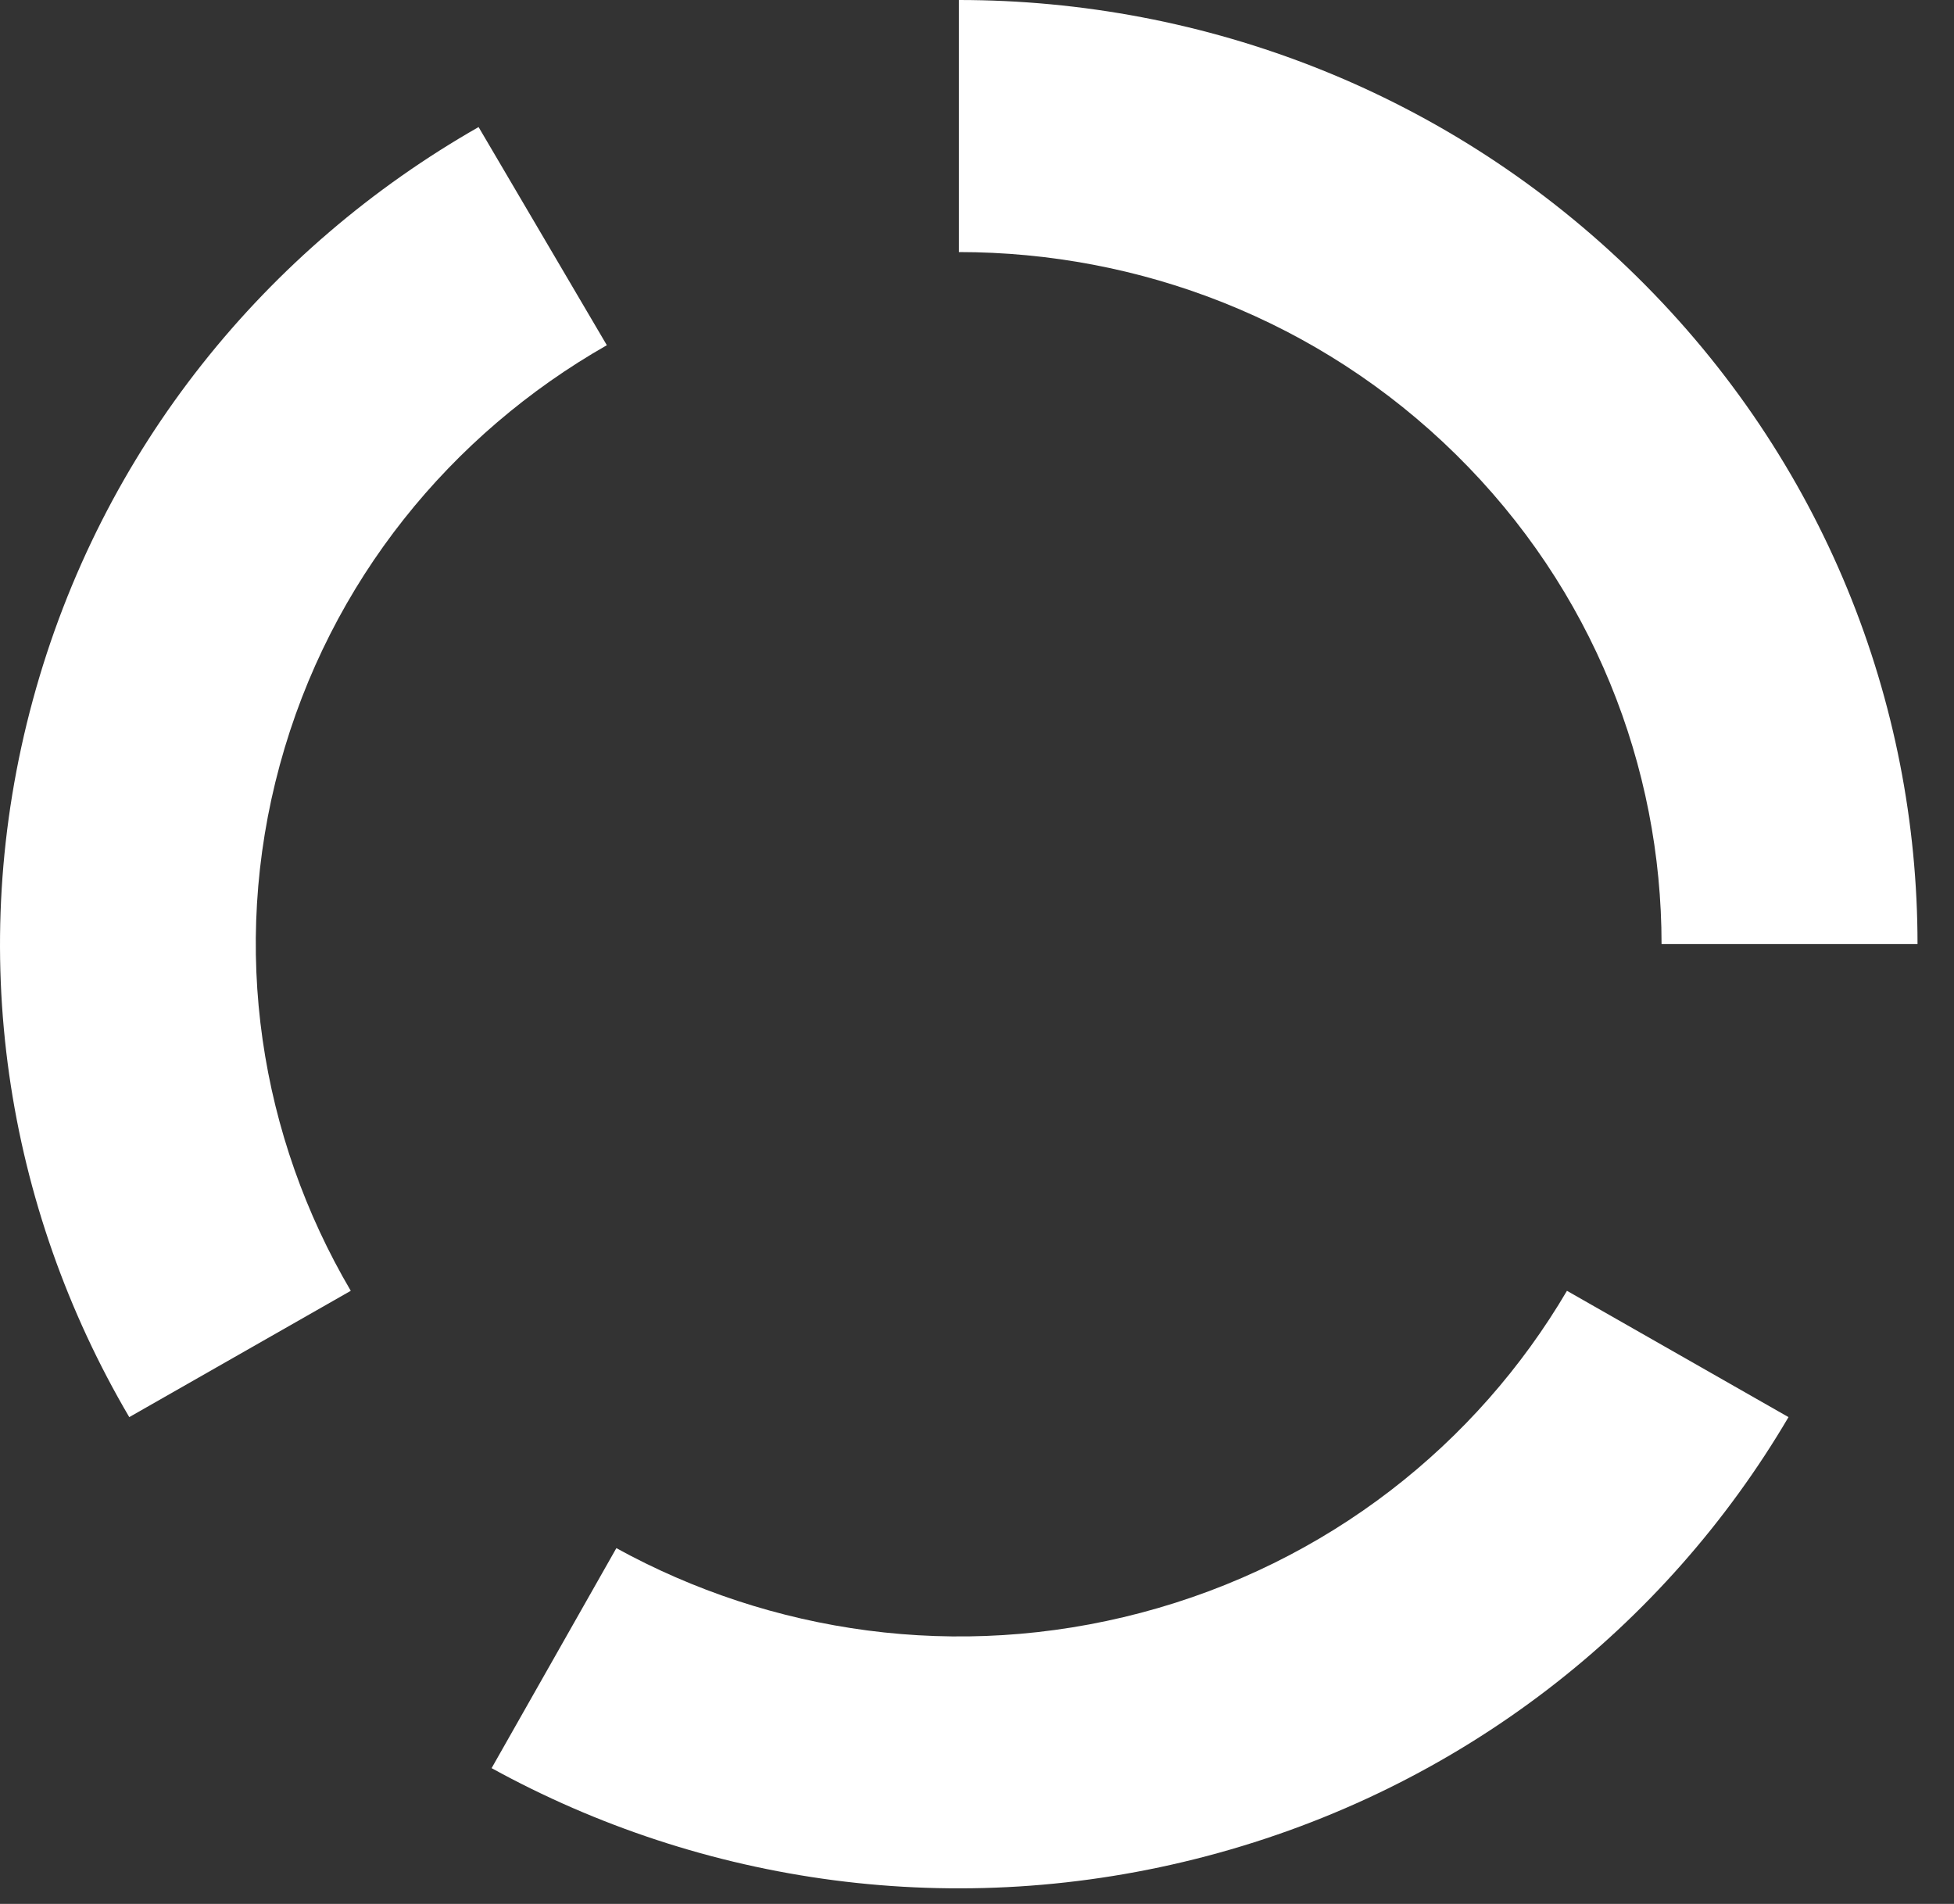 <svg width="39" height="38" viewBox="0 0 39 38" fill="none" xmlns="http://www.w3.org/2000/svg">
  <rect x="0" y="0" width="39" height="38" fill="#333333" stroke="none"/>
  <path fill-rule="evenodd" clip-rule="evenodd" d="M29.06 9.072C31.796 11.766 33.163 15.304 33.163 18.843H38.272C38.272 14.021 36.404 9.199 32.668 5.519L32.668 5.519C28.932 1.839 24.035 0 19.139 0V5.031C22.732 5.031 26.325 6.378 29.06 9.072Z" fill="#FFF"/>
<path fill-rule="evenodd" clip-rule="evenodd" d="M2.58 28.284L7.001 25.763C5.198 22.696 4.582 18.952 5.585 15.266C6.585 11.592 9.007 8.66 12.112 6.89L9.552 2.536C5.321 4.949 2.022 8.948 0.657 13.966C-0.713 19 0.123 24.104 2.58 28.284Z" fill="#FFF"/>
<path fill-rule="evenodd" clip-rule="evenodd" d="M9.812 35.29C14.007 37.598 19.082 38.365 24.09 37.044C29.186 35.699 33.247 32.45 35.697 28.284L31.275 25.763C29.478 28.82 26.5 31.206 22.77 32.19C19.103 33.158 15.38 32.592 12.302 30.899L9.812 35.29Z" fill="#FFF"/>
</svg>
